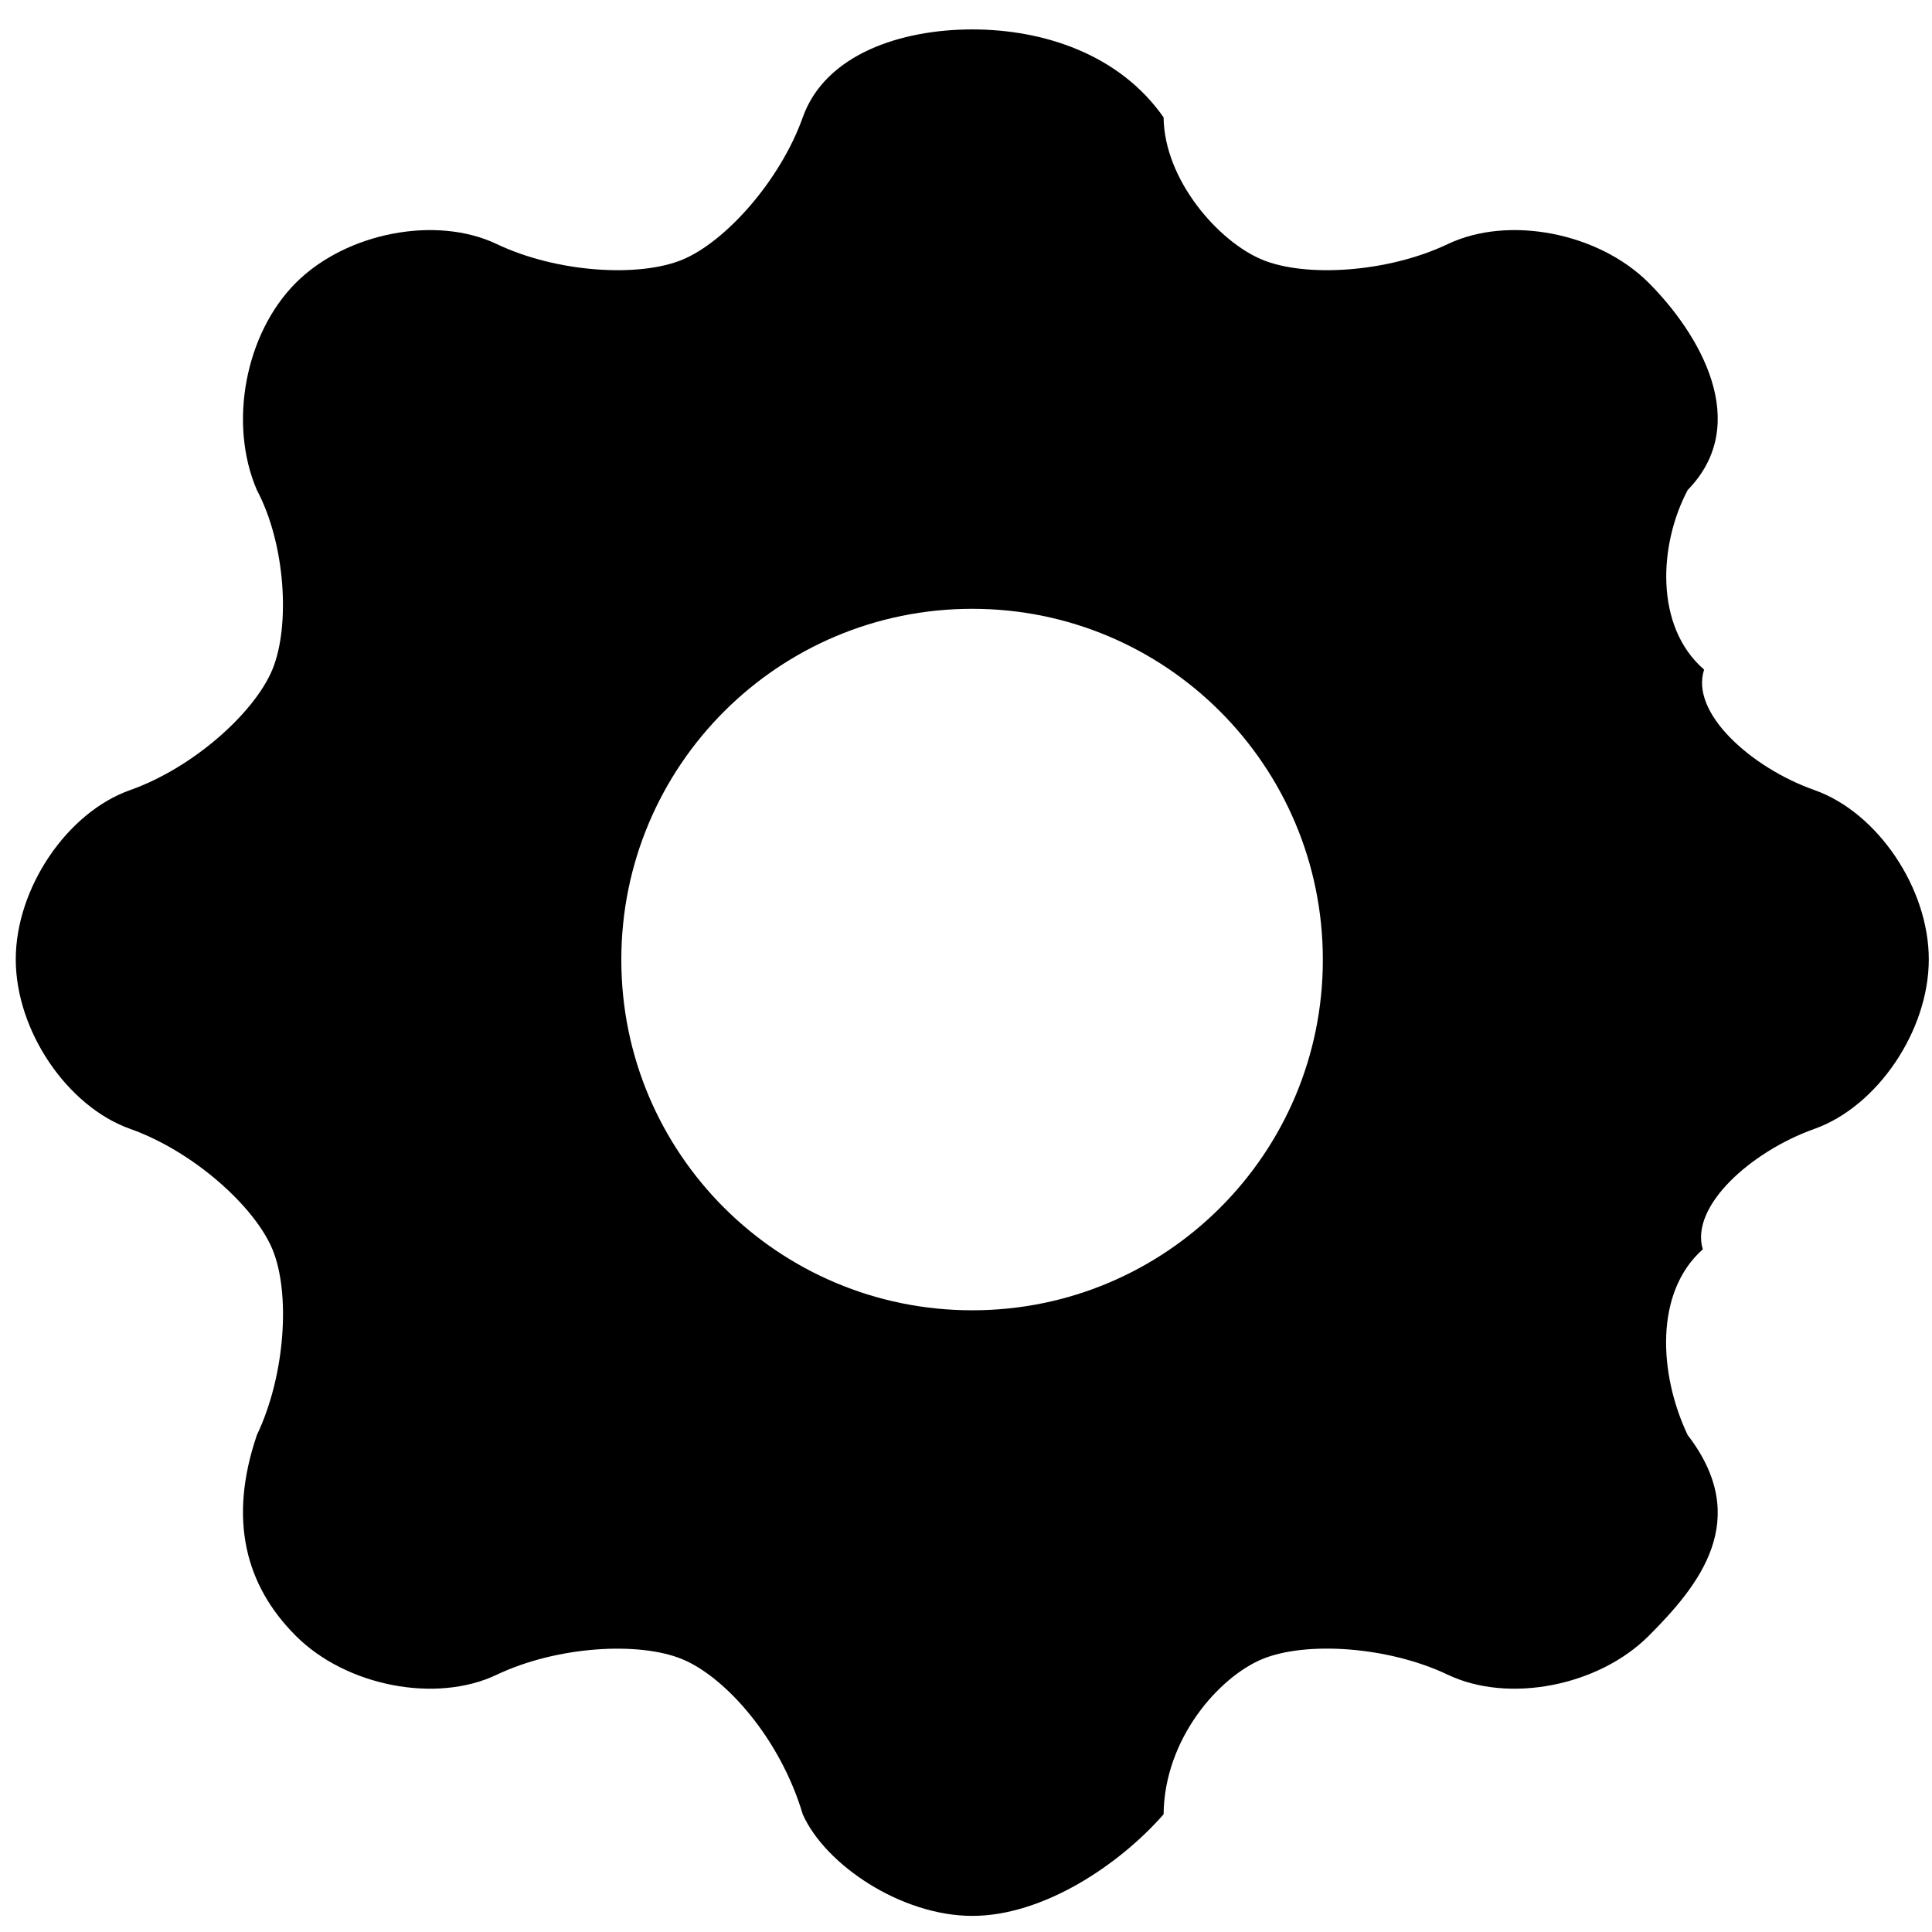 <svg 
 xmlns="http://www.w3.org/2000/svg"
 xmlns:xlink="http://www.w3.org/1999/xlink"
 width="44px" height="44px">
<path fill-rule="evenodd"  fill="rgb(0, 0, 0)"
 d="M43.927,21.849 C43.927,20.229 42.760,18.500 41.321,17.993 C39.881,17.483 38.486,16.235 38.81,15.250 C37.675,14.268 37.780,12.395 38.436,11.16 C39.92,9.637 38.694,7.590 37.549,6.442 C36.404,5.296 34.356,4.901 32.976,5.557 C31.597,6.214 29.726,6.321 28.745,5.914 C27.764,5.509 26.517,4.112 26.5,2.673 C25.493,1.233 23.763,0.67 22.143,0.67 C20.523,0.67 18.794,1.233 18.282,2.673 C17.770,4.112 16.522,5.508 15.541,5.914 C14.559,6.321 12.689,6.214 11.310,5.557 C9.931,4.901 7.883,5.296 6.737,6.442 C5.591,7.590 5.194,9.637 5.850,11.16 C6.507,12.396 6.611,14.266 6.203,15.249 C5.796,16.231 4.405,17.483 2.966,17.993 C1.526,18.500 0.359,20.229 0.359,21.849 C0.359,23.470 1.526,25.198 2.966,25.710 C4.405,26.222 5.797,27.474 6.205,28.453 C6.613,29.434 6.507,31.304 5.850,32.683 C5.194,34.61 5.591,36.109 6.737,37.255 C7.883,38.402 9.930,38.799 11.310,38.142 C12.690,37.486 14.559,37.380 15.541,37.788 C16.523,38.196 17.770,39.594 18.282,41.32 C18.794,42.468 20.523,43.633 22.143,43.633 C23.763,43.633 25.493,42.468 26.5,41.32 C26.517,39.594 27.763,38.196 28.744,37.786 C29.725,37.378 31.597,37.486 32.976,38.142 C34.355,38.799 36.404,38.402 37.549,37.255 C38.694,36.109 39.92,34.61 38.436,32.683 C37.780,31.303 37.673,29.433 38.78,28.453 C38.484,27.471 39.881,26.222 41.321,25.710 C42.760,25.198 43.927,23.470 43.927,21.849 ZM22.143,29.841 C17.724,29.841 14.150,26.270 14.150,21.858 C14.150,17.440 17.724,13.865 22.143,13.865 C26.554,13.865 30.127,17.440 30.127,21.858 C30.127,26.270 26.554,29.841 22.143,29.841 Z"/>
</svg>